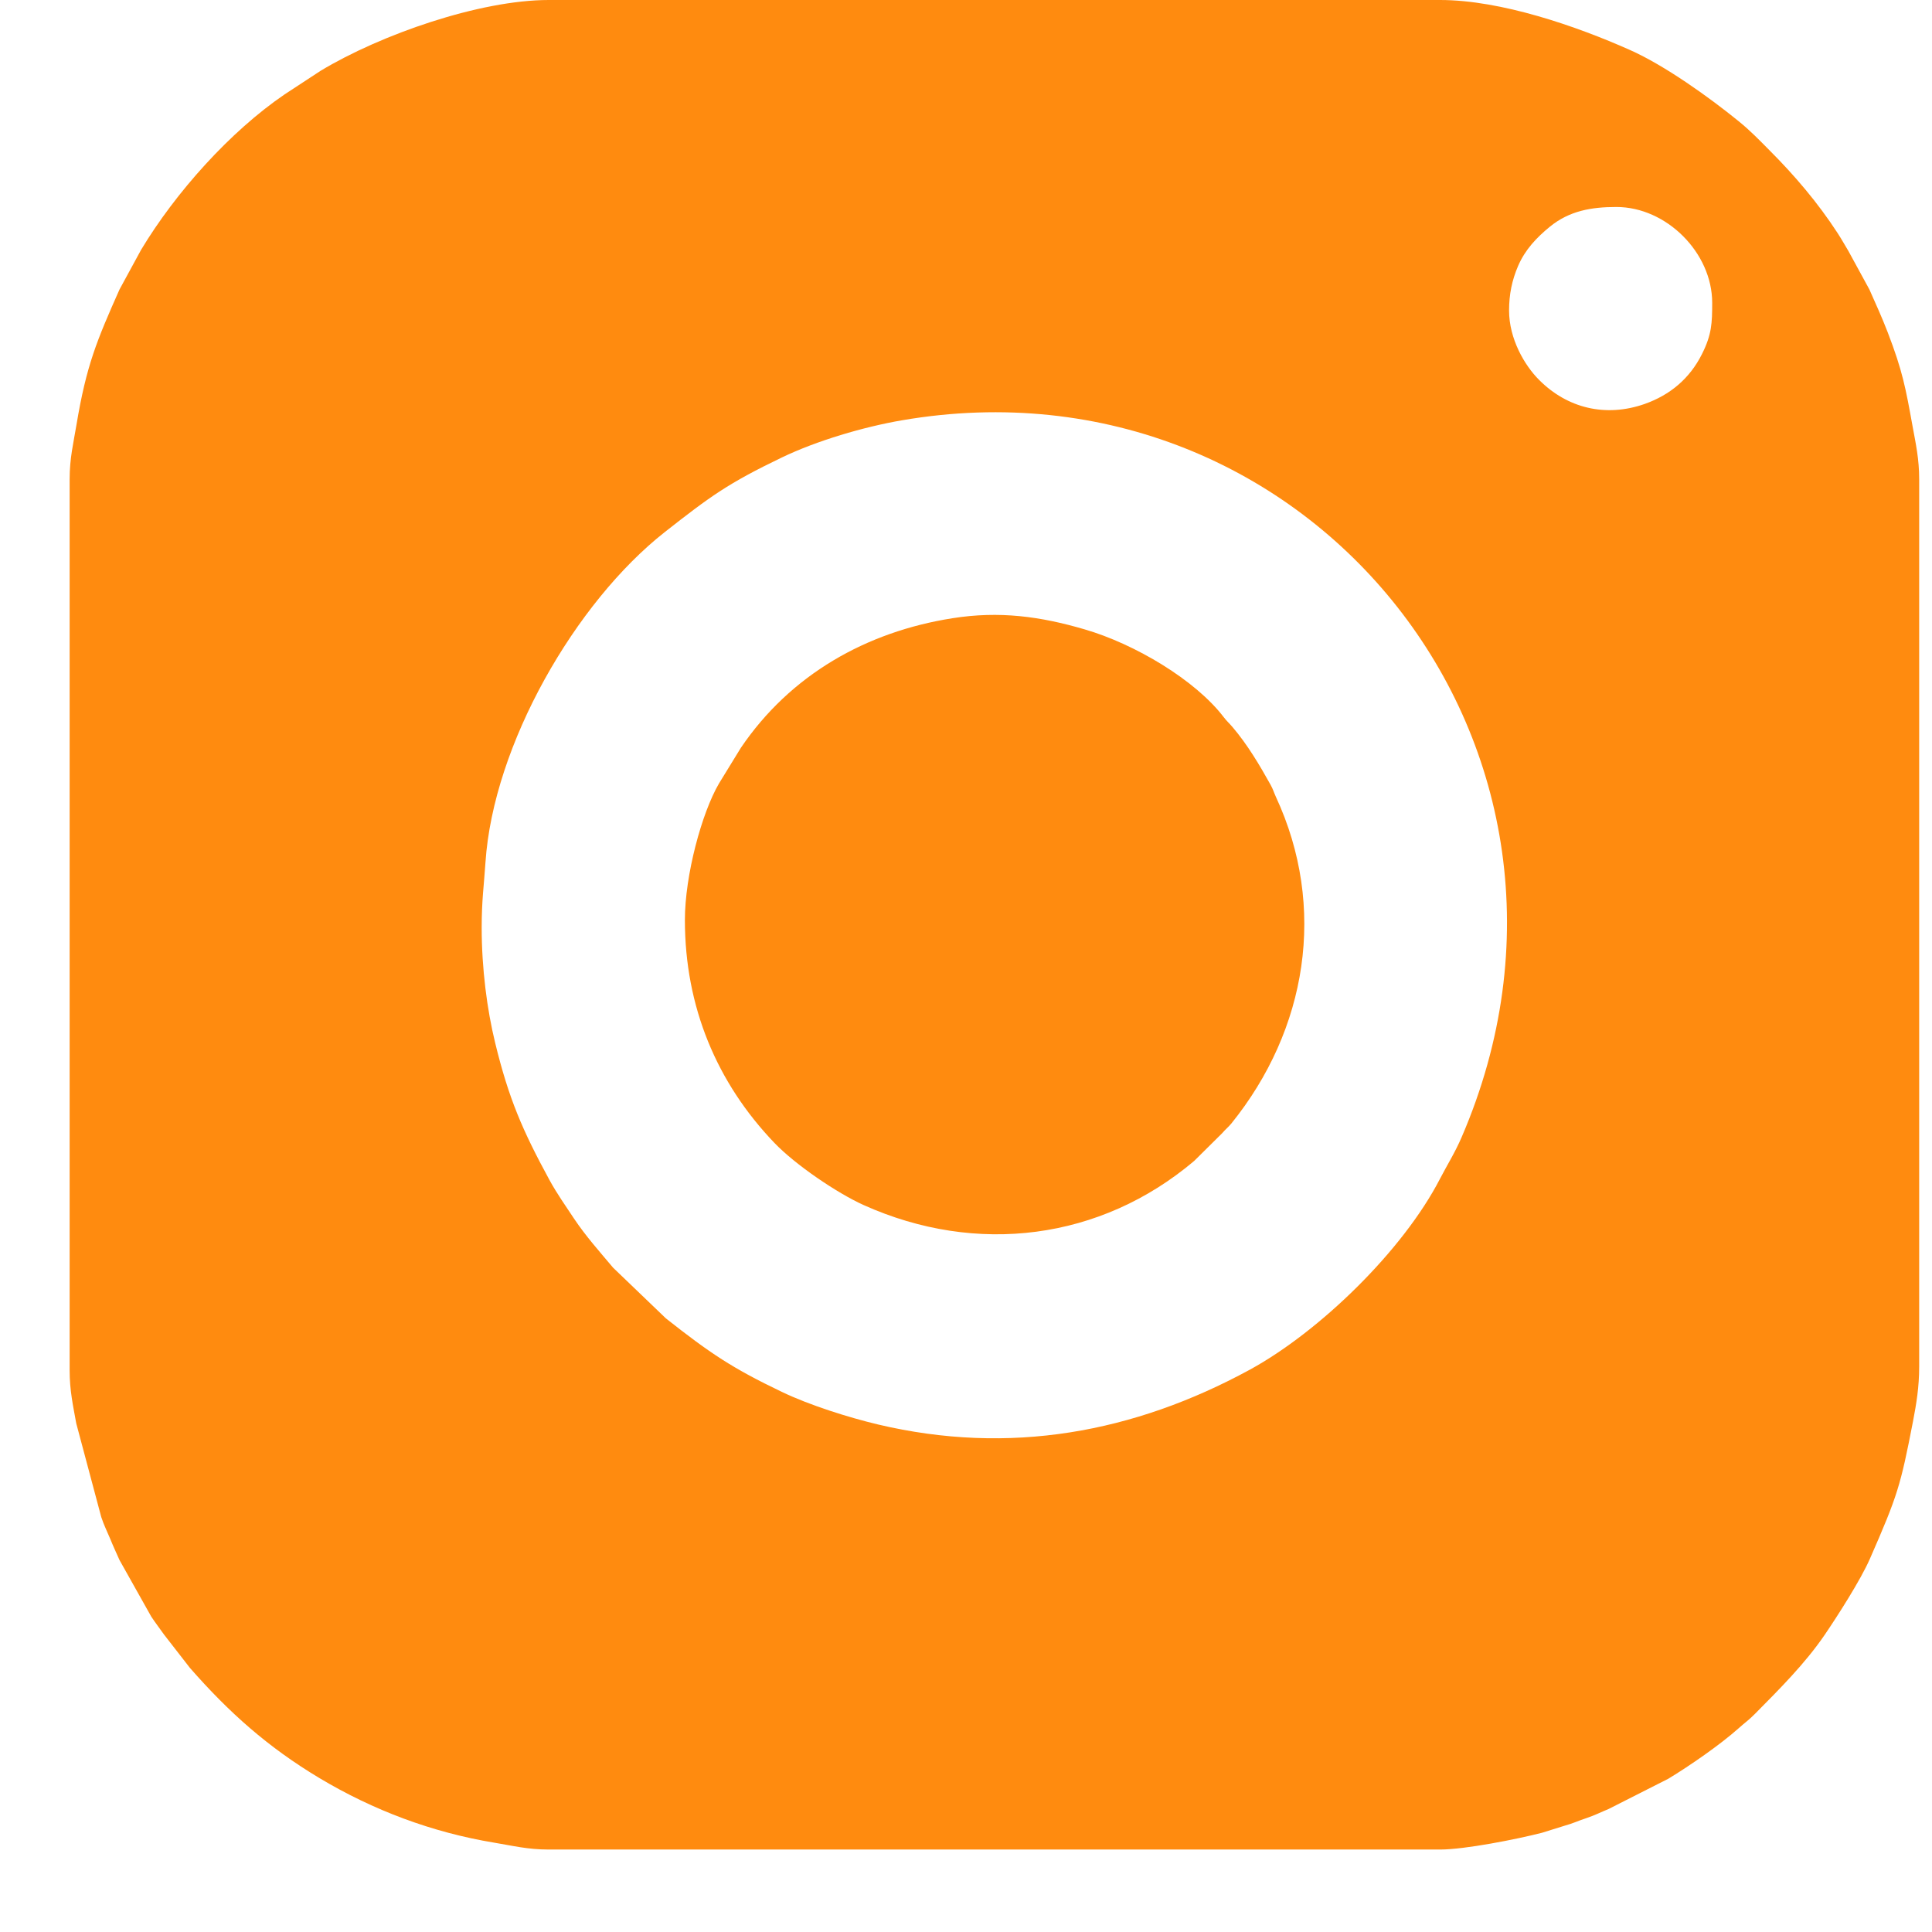 <svg width="22" height="22" viewBox="0 0 22 22" fill="none" xmlns="http://www.w3.org/2000/svg">
<path fill-rule="evenodd" clip-rule="evenodd" d="M7.799 10.476C7.799 11.464 8.161 12.328 8.818 13.014C9.056 13.263 9.534 13.587 9.834 13.722C11.122 14.301 12.534 14.12 13.598 13.22L13.916 12.905C13.955 12.859 13.985 12.838 14.022 12.793C14.883 11.727 15.114 10.333 14.528 9.072C14.502 9.015 14.498 8.99 14.468 8.936C14.342 8.71 14.204 8.477 14.034 8.278C13.992 8.229 13.971 8.214 13.932 8.163C13.612 7.745 12.926 7.334 12.352 7.167C11.848 7.019 11.381 6.955 10.845 7.04C9.866 7.194 9.001 7.682 8.436 8.516L8.187 8.922C7.991 9.257 7.799 9.967 7.799 10.476ZM5.485 10.563C5.485 10.254 5.51 10.091 5.528 9.821C5.617 8.481 6.553 6.858 7.571 6.058C8.087 5.653 8.288 5.505 8.904 5.209C9.299 5.019 9.833 4.861 10.271 4.786C14.914 3.988 18.547 8.535 16.644 12.949C16.57 13.122 16.48 13.264 16.398 13.422C15.977 14.239 15.027 15.163 14.23 15.598C12.912 16.315 11.497 16.575 9.999 16.221C9.663 16.141 9.219 16.001 8.906 15.851C8.341 15.581 8.089 15.412 7.583 15.013L6.982 14.436C6.829 14.254 6.67 14.076 6.537 13.877C6.439 13.728 6.345 13.598 6.257 13.437C5.95 12.873 5.792 12.508 5.638 11.873C5.546 11.496 5.485 11.029 5.485 10.563ZM17.184 3.536C17.184 3.352 17.217 3.191 17.287 3.028C17.368 2.841 17.497 2.706 17.648 2.582C17.871 2.4 18.122 2.357 18.406 2.357C18.976 2.357 19.497 2.878 19.497 3.448C19.497 3.679 19.492 3.81 19.381 4.031C19.241 4.312 19.016 4.498 18.728 4.6C18.283 4.756 17.847 4.648 17.527 4.327C17.36 4.161 17.184 3.858 17.184 3.536ZM0.793 5.456V15.605C0.793 15.834 0.832 16.006 0.868 16.207L1.153 17.275C1.185 17.372 1.218 17.434 1.255 17.523C1.285 17.598 1.325 17.684 1.361 17.765L1.722 18.408C1.775 18.488 1.814 18.536 1.867 18.612L2.163 18.993C2.609 19.502 3.05 19.895 3.637 20.247C4.25 20.614 4.921 20.866 5.629 20.983C5.84 21.018 6.009 21.061 6.249 21.061H16.398C16.679 21.061 17.271 20.944 17.559 20.87L17.809 20.792C17.923 20.76 17.956 20.739 18.068 20.702C18.166 20.669 18.227 20.636 18.316 20.6L18.997 20.255C19.24 20.108 19.586 19.869 19.797 19.681C19.869 19.616 19.913 19.588 19.983 19.517C20.26 19.237 20.555 18.944 20.781 18.612C20.919 18.409 21.187 17.993 21.293 17.75C21.61 17.027 21.642 16.915 21.783 16.189C21.822 15.986 21.854 15.796 21.854 15.561V5.456C21.854 5.228 21.816 5.056 21.779 4.855C21.7 4.418 21.665 4.225 21.496 3.785C21.427 3.606 21.36 3.461 21.287 3.296L21.048 2.858C21.006 2.788 20.972 2.727 20.925 2.654C20.7 2.308 20.436 1.998 20.146 1.708C20.023 1.584 19.935 1.492 19.798 1.38C19.463 1.108 18.956 0.744 18.558 0.568C17.956 0.3 17.094 0 16.398 0H6.249C5.462 0 4.334 0.394 3.651 0.806L3.242 1.074C2.619 1.498 1.997 2.195 1.607 2.844L1.361 3.296C1.101 3.881 0.984 4.16 0.871 4.836C0.836 5.047 0.793 5.216 0.793 5.456Z" fill="#FF8B0F"/>
</svg>
